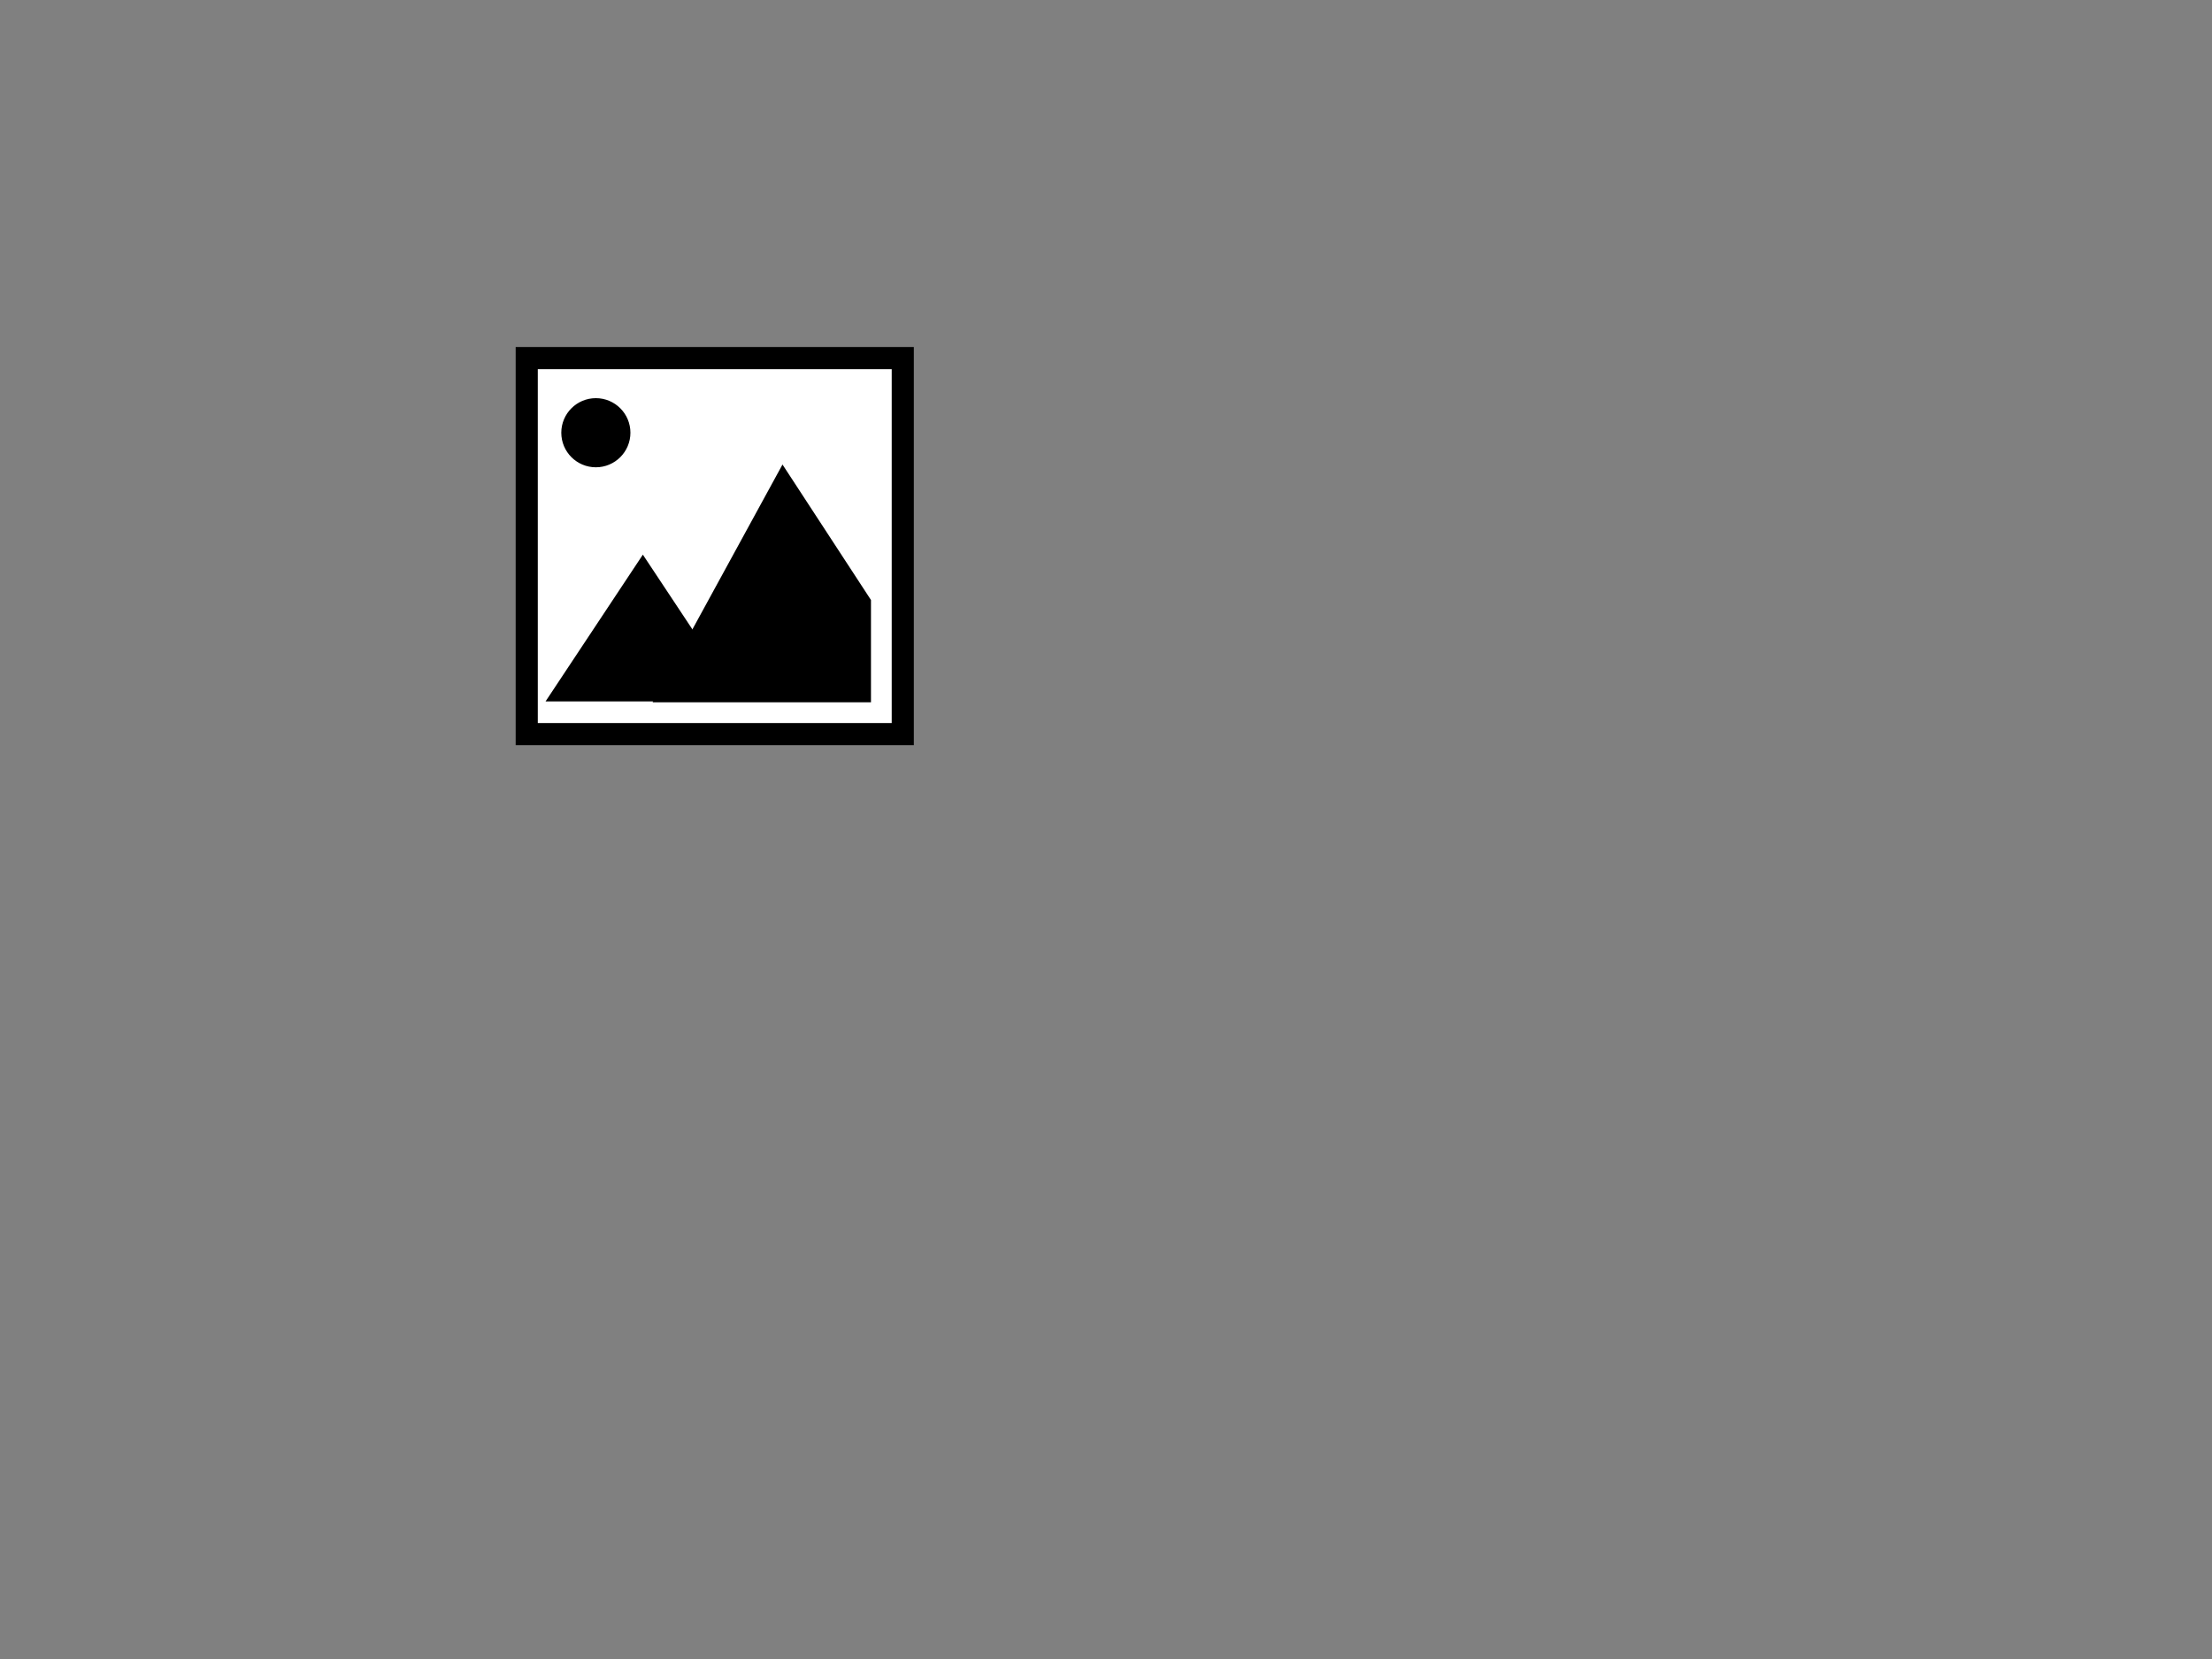 <?xml version="1.0" encoding="UTF-8"?>
<!DOCTYPE svg PUBLIC "-//W3C//DTD SVG 1.1//EN" "http://www.w3.org/Graphics/SVG/1.1/DTD/svg11.dtd">
<svg version="1.1" xmlns="http://www.w3.org/2000/svg" xmlns:xlink="http://www.w3.org/1999/xlink" x="0" y="0" width="800" height="600" viewBox="0, 0, 800, 600">
  <rect x="0" y="0" width="800" height="600" fill="#808080" stroke="none"/>
  <g id="Layer_1">
    <g>
      <path d="M190.5,129.5 L326.5,129.5 L326.5,265.5 L190.5,265.5 z" fill="#FFFFFF"/>
      <path d="M190.5,129.5 L326.5,129.5 L326.5,265.5 L190.5,265.5 z" fill-opacity="0" stroke="#000000" stroke-width="8"/>
    </g>
    <g>
      <path d="M198.24,253.17 L232.5,201.5 L266.76,253.17 z" fill="#000000"/>
      <path d="M198.24,253.17 L232.5,201.5 L266.76,253.17 z" fill-opacity="0" stroke="#000000" stroke-width="1"/>
    </g>
    <g>
      <path d="M215.5,168.5 C208.873,168.5 203.5,163.127 203.5,156.5 C203.5,149.873 208.873,144.5 215.5,144.5 C222.127,144.5 227.5,149.873 227.5,156.5 C227.5,163.127 222.127,168.5 215.5,168.5 z" fill="#000000"/>
      <path d="M215.5,168.5 C208.873,168.5 203.5,163.127 203.5,156.5 C203.5,149.873 208.873,144.5 215.5,144.5 C222.127,144.5 227.5,149.873 227.5,156.5 C227.5,163.127 222.127,168.5 215.5,168.5 z" fill-opacity="0" stroke="#000000" stroke-width="1"/>
    </g>
    <path d="M236,254 L315,254 L315,217 L283,168" fill="#000000"/>
  </g>
</svg>

